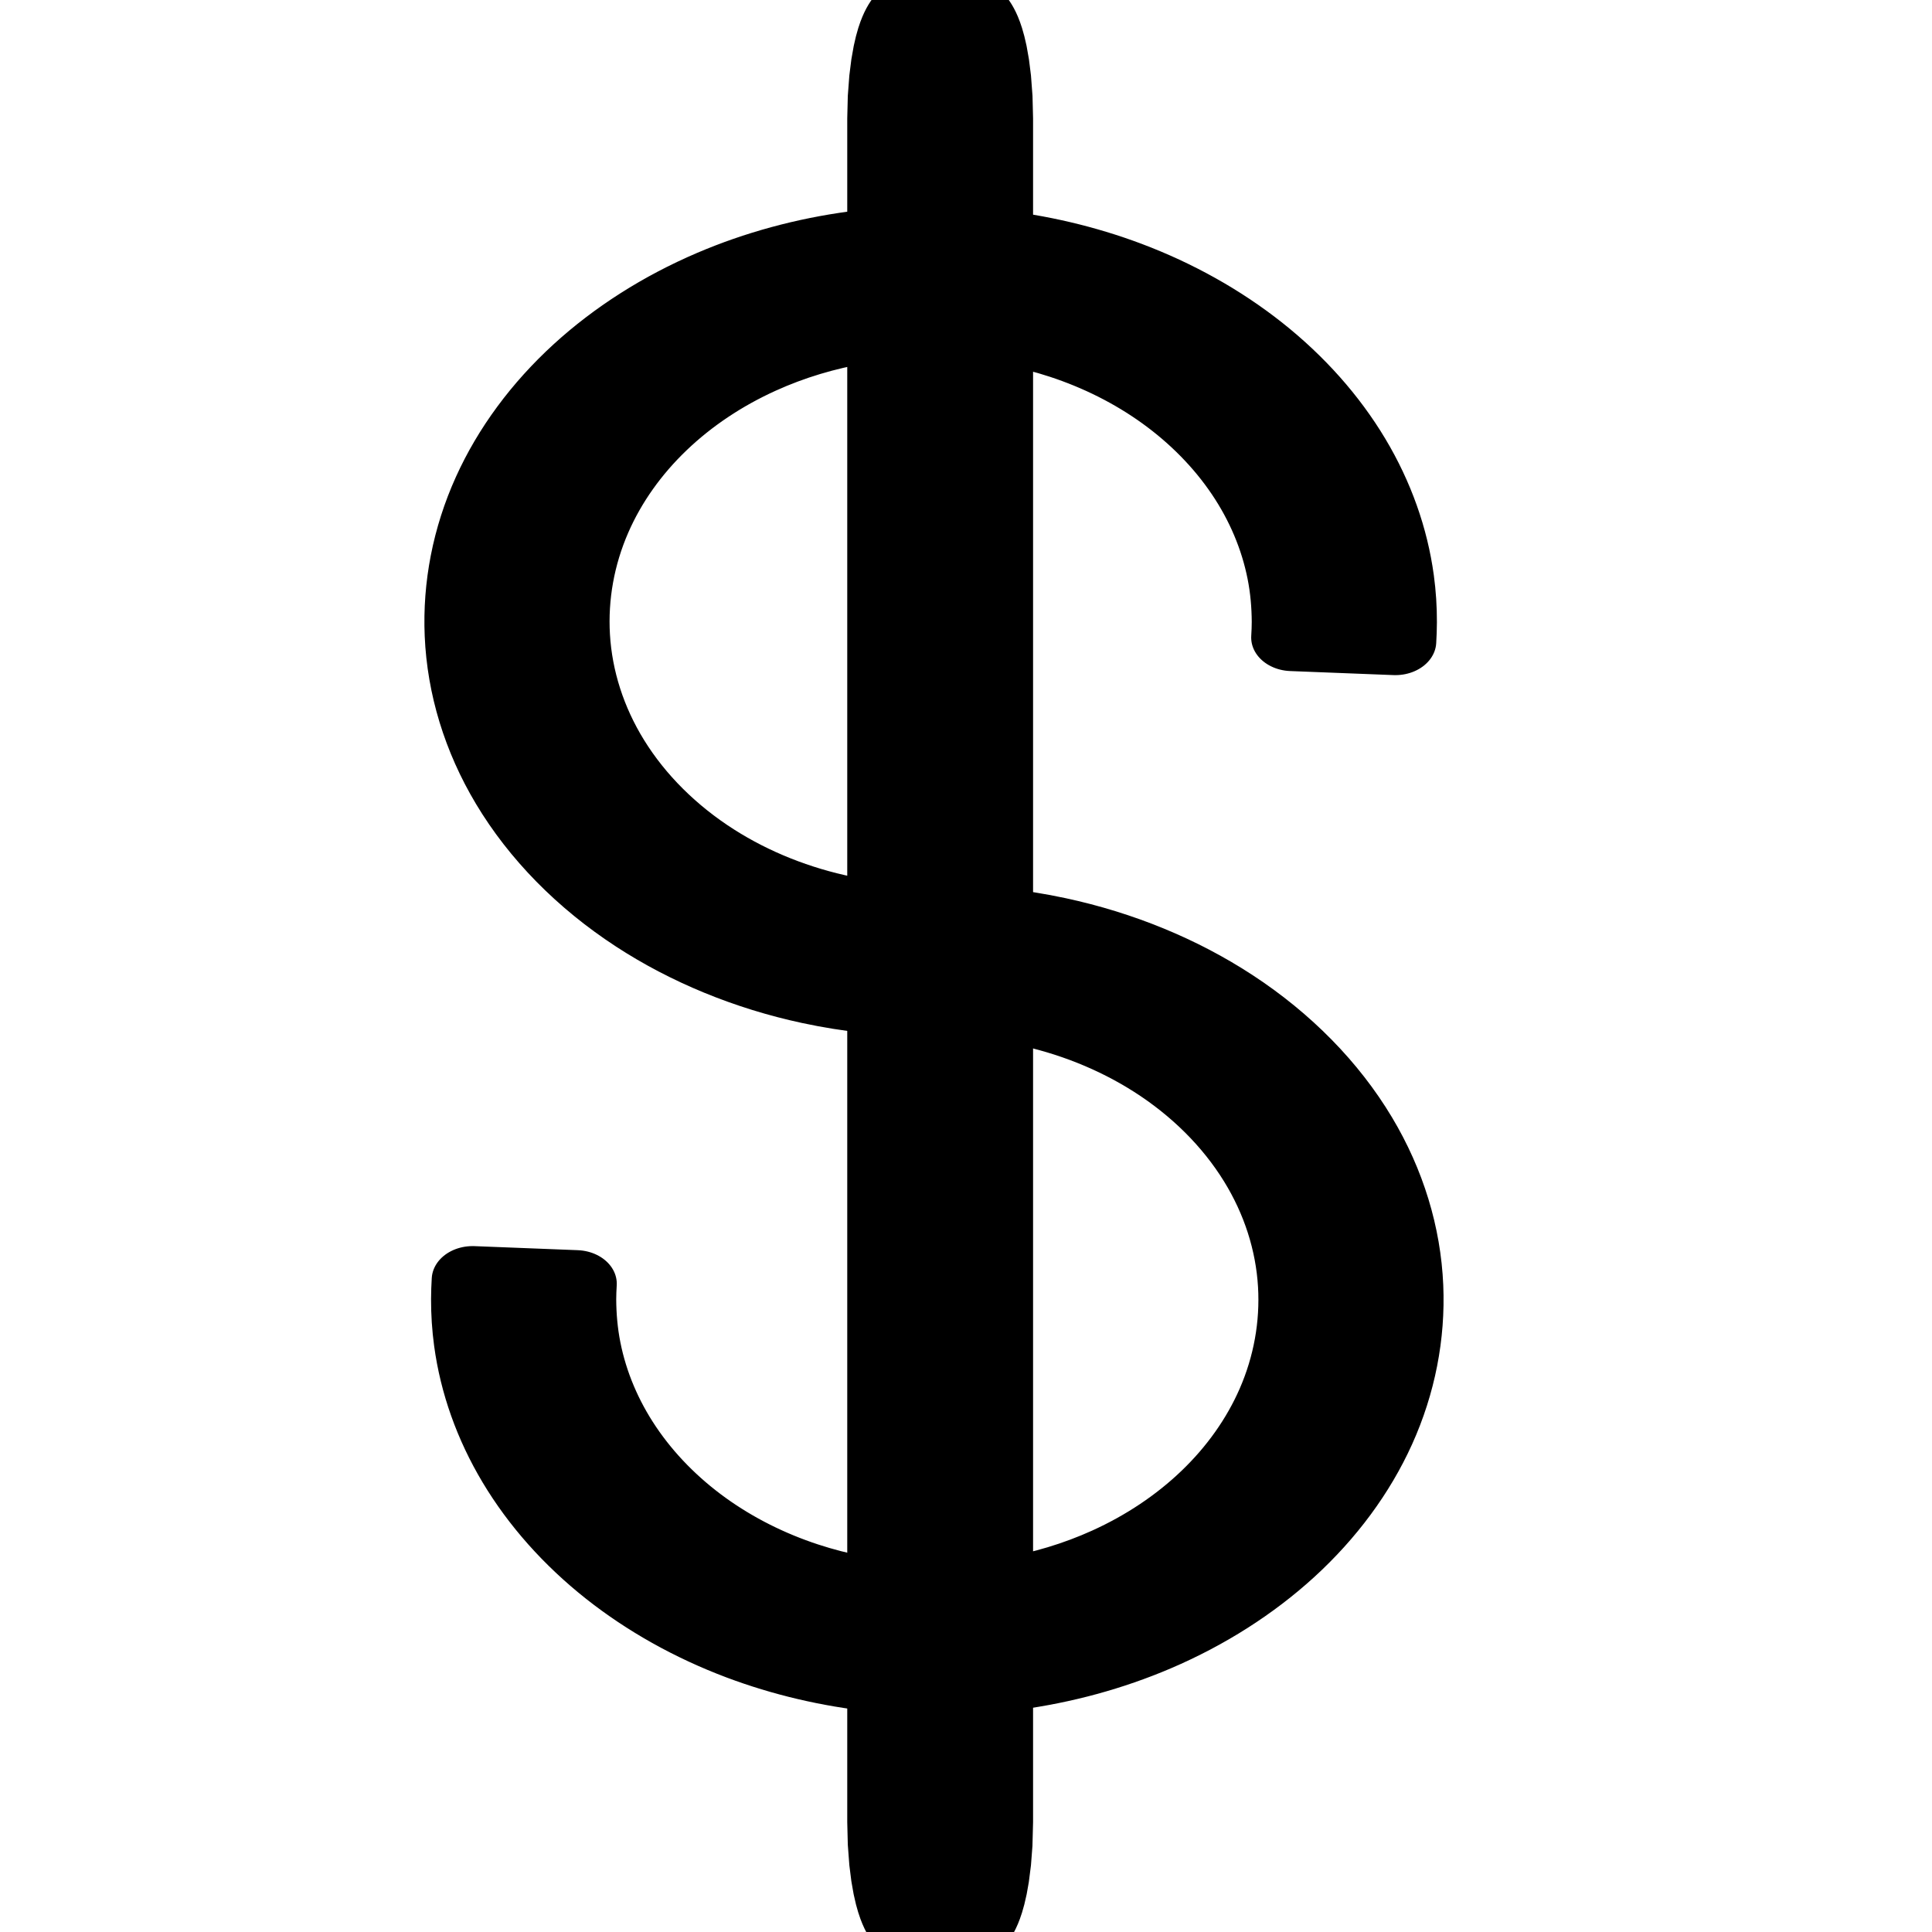 <?xml version="1.0" encoding="UTF-8" standalone="no"?>
<!DOCTYPE svg PUBLIC "-//W3C//DTD SVG 1.1//EN" "http://www.w3.org/Graphics/SVG/1.1/DTD/svg11.dtd">
<svg width="100%" height="100%" viewBox="0 0 512 512" version="1.1" xmlns="http://www.w3.org/2000/svg" xmlnsXlink="http://www.w3.org/1999/xlink" xmlSpace="preserve" xmlnsSerif="http://www.serif.com/" style="fill-rule:evenodd;clip-rule:evenodd;stroke-linejoin:round;stroke-miterlimit:2;">
    <g id="Add" transform="matrix(3.321,1.97475e-30,0,14.565,-443.277,-398.284)">
        <path d="M207,60.5L207,29.5L210,29.5L210,60.5L207,60.5Z"/>
        <path d="M202.766,29.5L202.766,60.5C202.766,61.033 204.662,61.465 207,61.465L210,61.465C212.338,61.465 214.234,61.033 214.234,60.5L214.234,29.5C214.234,28.967 212.338,28.535 210,28.535L207,28.535C204.662,28.535 202.766,28.967 202.766,29.5ZM207,60.5L207,29.5L210,29.5L210,60.5L207,60.5Z" style="fill:currentColor;fill-rule:nonzero;stroke:currentColor;stroke-width:3.36px;"/>
    </g>
    <g id="Refresh" transform="matrix(2.673,0.118,-0.153,2.338,-2073.65,-529.806)">
        <g transform="matrix(3.02014e-16,2.259,-2.409,-5.78661e-17,998.129,-544.932)">
            <path d="M372.123,48.247C372.116,48.654 372.1,49.062 372.069,49.469C372.008,50.269 371.897,51.065 371.736,51.851C371.205,54.443 370.127,56.914 368.593,59.07C366.95,61.381 364.793,63.318 362.318,64.702C359.982,66.009 357.376,66.812 354.711,67.049C352.225,67.27 349.699,67.006 347.315,66.264C345.027,65.552 342.88,64.403 341.014,62.9C339.225,61.458 337.698,59.696 336.528,57.718C335.496,55.973 334.745,54.065 334.313,52.084C333.917,50.265 333.789,48.388 333.931,46.531C334.075,44.634 334.505,42.76 335.203,40.989C335.995,38.983 337.13,37.116 338.541,35.486C339.996,33.806 341.743,32.382 343.682,31.298C345.595,30.228 347.692,29.492 349.854,29.133C350.57,29.014 351.293,28.937 352.018,28.9C352.341,28.883 352.663,28.877 352.987,28.875L353.013,33.125C352.814,33.126 352.815,33.126 352.615,33.13C352.424,33.136 352.425,33.136 352.233,33.144C351.422,33.191 350.616,33.292 349.821,33.466C348.166,33.827 346.576,34.475 345.139,35.373C343.672,36.289 342.367,37.461 341.298,38.82C340.259,40.142 339.446,41.639 338.907,43.232C338.428,44.643 338.168,46.126 338.13,47.615C338.095,48.995 338.249,50.38 338.594,51.717C338.97,53.179 339.573,54.581 340.373,55.861C341.32,57.379 342.542,58.723 343.962,59.811C345.393,60.909 347.024,61.744 348.754,62.259C350.617,62.814 352.588,62.995 354.522,62.798C356.587,62.588 358.6,61.939 360.399,60.904C362.314,59.803 363.975,58.275 365.233,56.46C366.406,54.769 367.221,52.837 367.609,50.816C367.726,50.202 367.805,49.58 367.845,48.956C367.865,48.636 367.873,48.315 367.875,47.993L367.875,46.938L372.125,46.938C372.125,47.374 372.126,47.81 372.123,48.247Z" style="fill:currentColor;fill-rule:nonzero;stroke:currentColor;stroke-width:3.36px;"/>
        </g>
        <g transform="matrix(-6.94632e-18,-2.259,2.409,3.34492e-16,771.913,1126.58)">
            <path d="M372.123,48.247C372.116,48.654 372.1,49.062 372.069,49.469C372.008,50.269 371.897,51.065 371.736,51.851C371.205,54.443 370.127,56.914 368.593,59.07C366.95,61.381 364.793,63.318 362.318,64.702C359.982,66.009 357.376,66.812 354.711,67.049C352.225,67.27 349.699,67.006 347.315,66.264C345.027,65.552 342.88,64.403 341.014,62.9C339.225,61.458 337.698,59.696 336.528,57.718C335.496,55.973 334.745,54.065 334.313,52.084C333.917,50.265 333.789,48.388 333.931,46.531C334.075,44.634 334.505,42.76 335.203,40.989C335.995,38.983 337.13,37.116 338.541,35.486C339.996,33.806 341.743,32.382 343.682,31.298C345.595,30.228 347.692,29.492 349.854,29.133C350.57,29.014 351.293,28.937 352.018,28.9C352.341,28.883 352.663,28.877 352.987,28.875L353.013,33.125C352.814,33.126 352.815,33.126 352.615,33.13C352.424,33.136 352.425,33.136 352.233,33.144C351.422,33.191 350.616,33.292 349.821,33.466C348.166,33.827 346.576,34.475 345.139,35.373C343.672,36.289 342.367,37.461 341.298,38.82C340.259,40.142 339.446,41.639 338.907,43.232C338.428,44.643 338.168,46.126 338.13,47.615C338.095,48.995 338.249,50.38 338.594,51.717C338.97,53.179 339.573,54.581 340.373,55.861C341.32,57.379 342.542,58.723 343.962,59.811C345.393,60.909 347.024,61.744 348.754,62.259C350.617,62.814 352.588,62.995 354.522,62.798C356.587,62.588 358.6,61.939 360.399,60.904C362.314,59.803 363.975,58.275 365.233,56.46C366.406,54.769 367.221,52.837 367.609,50.816C367.726,50.202 367.805,49.58 367.845,48.956C367.865,48.636 367.873,48.315 367.875,47.993L367.875,46.938L372.125,46.938C372.125,47.374 372.126,47.81 372.123,48.247Z" style="fill:currentColor;fill-rule:nonzero;stroke:currentColor;stroke-width:3.36px;"/>
        </g>
    </g>
</svg>

